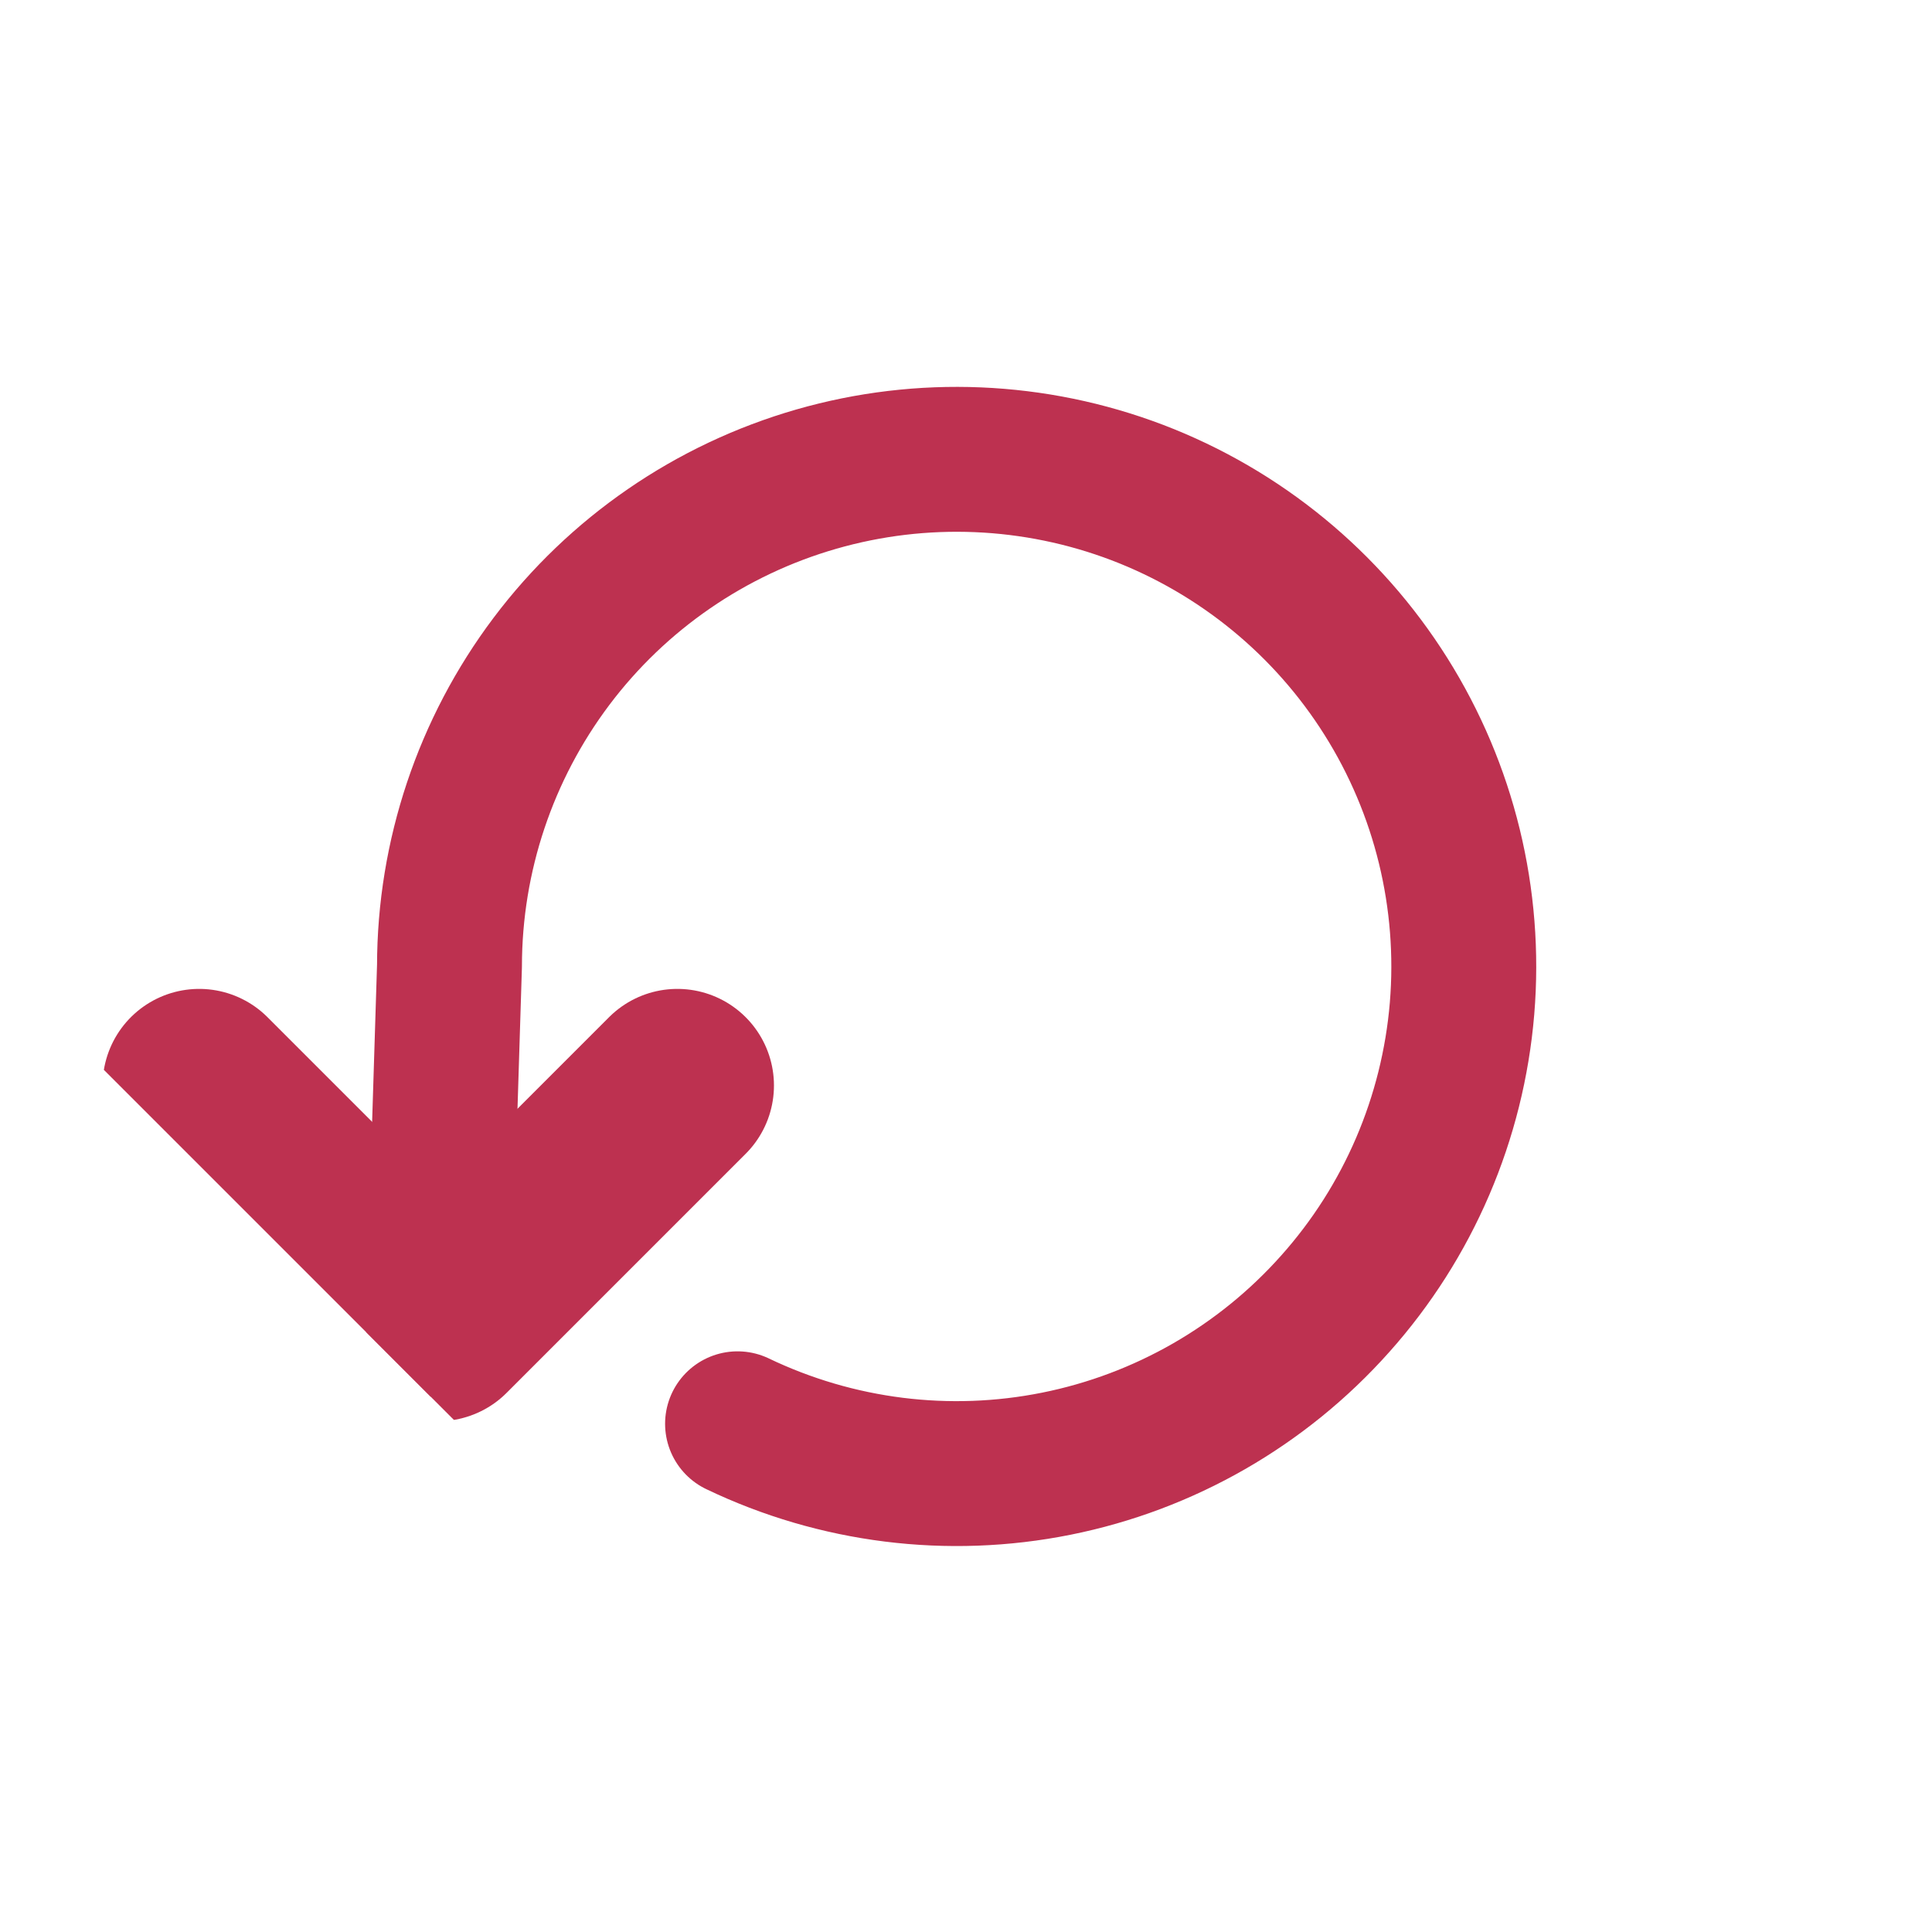 <svg width="20" height="20" viewBox="0 0 20 20" fill="none" xmlns="http://www.w3.org/2000/svg">
<g clip-path="url(#clip0_941_3295)">
<path d="M2.062 11.237L4.537 13.712L7.012 11.237" stroke="#BD3150" stroke-width="2" stroke-linecap="round" stroke-linejoin="round"/>
<path d="M7.635 14.739C8.662 15.231 9.82 15.376 10.936 15.152C12.052 14.928 13.065 14.347 13.822 13.497C14.58 12.648 15.04 11.575 15.135 10.44C15.229 9.306 14.953 8.172 14.346 7.208C13.74 6.245 12.837 5.505 11.774 5.099C10.71 4.694 9.544 4.645 8.45 4.96C7.356 5.275 6.394 5.936 5.709 6.846C5.025 7.755 4.654 8.862 4.653 10L4.537 13.712" stroke="#BD3150" stroke-width="1.5" stroke-linecap="round" stroke-linejoin="round"/>
</g>
<defs>
<clipPath id="clip0_941_3295">
<rect width="14" height="14" fill="white" transform="translate(0 10) rotate(-45)"/>
</clipPath>
</defs>
</svg>
